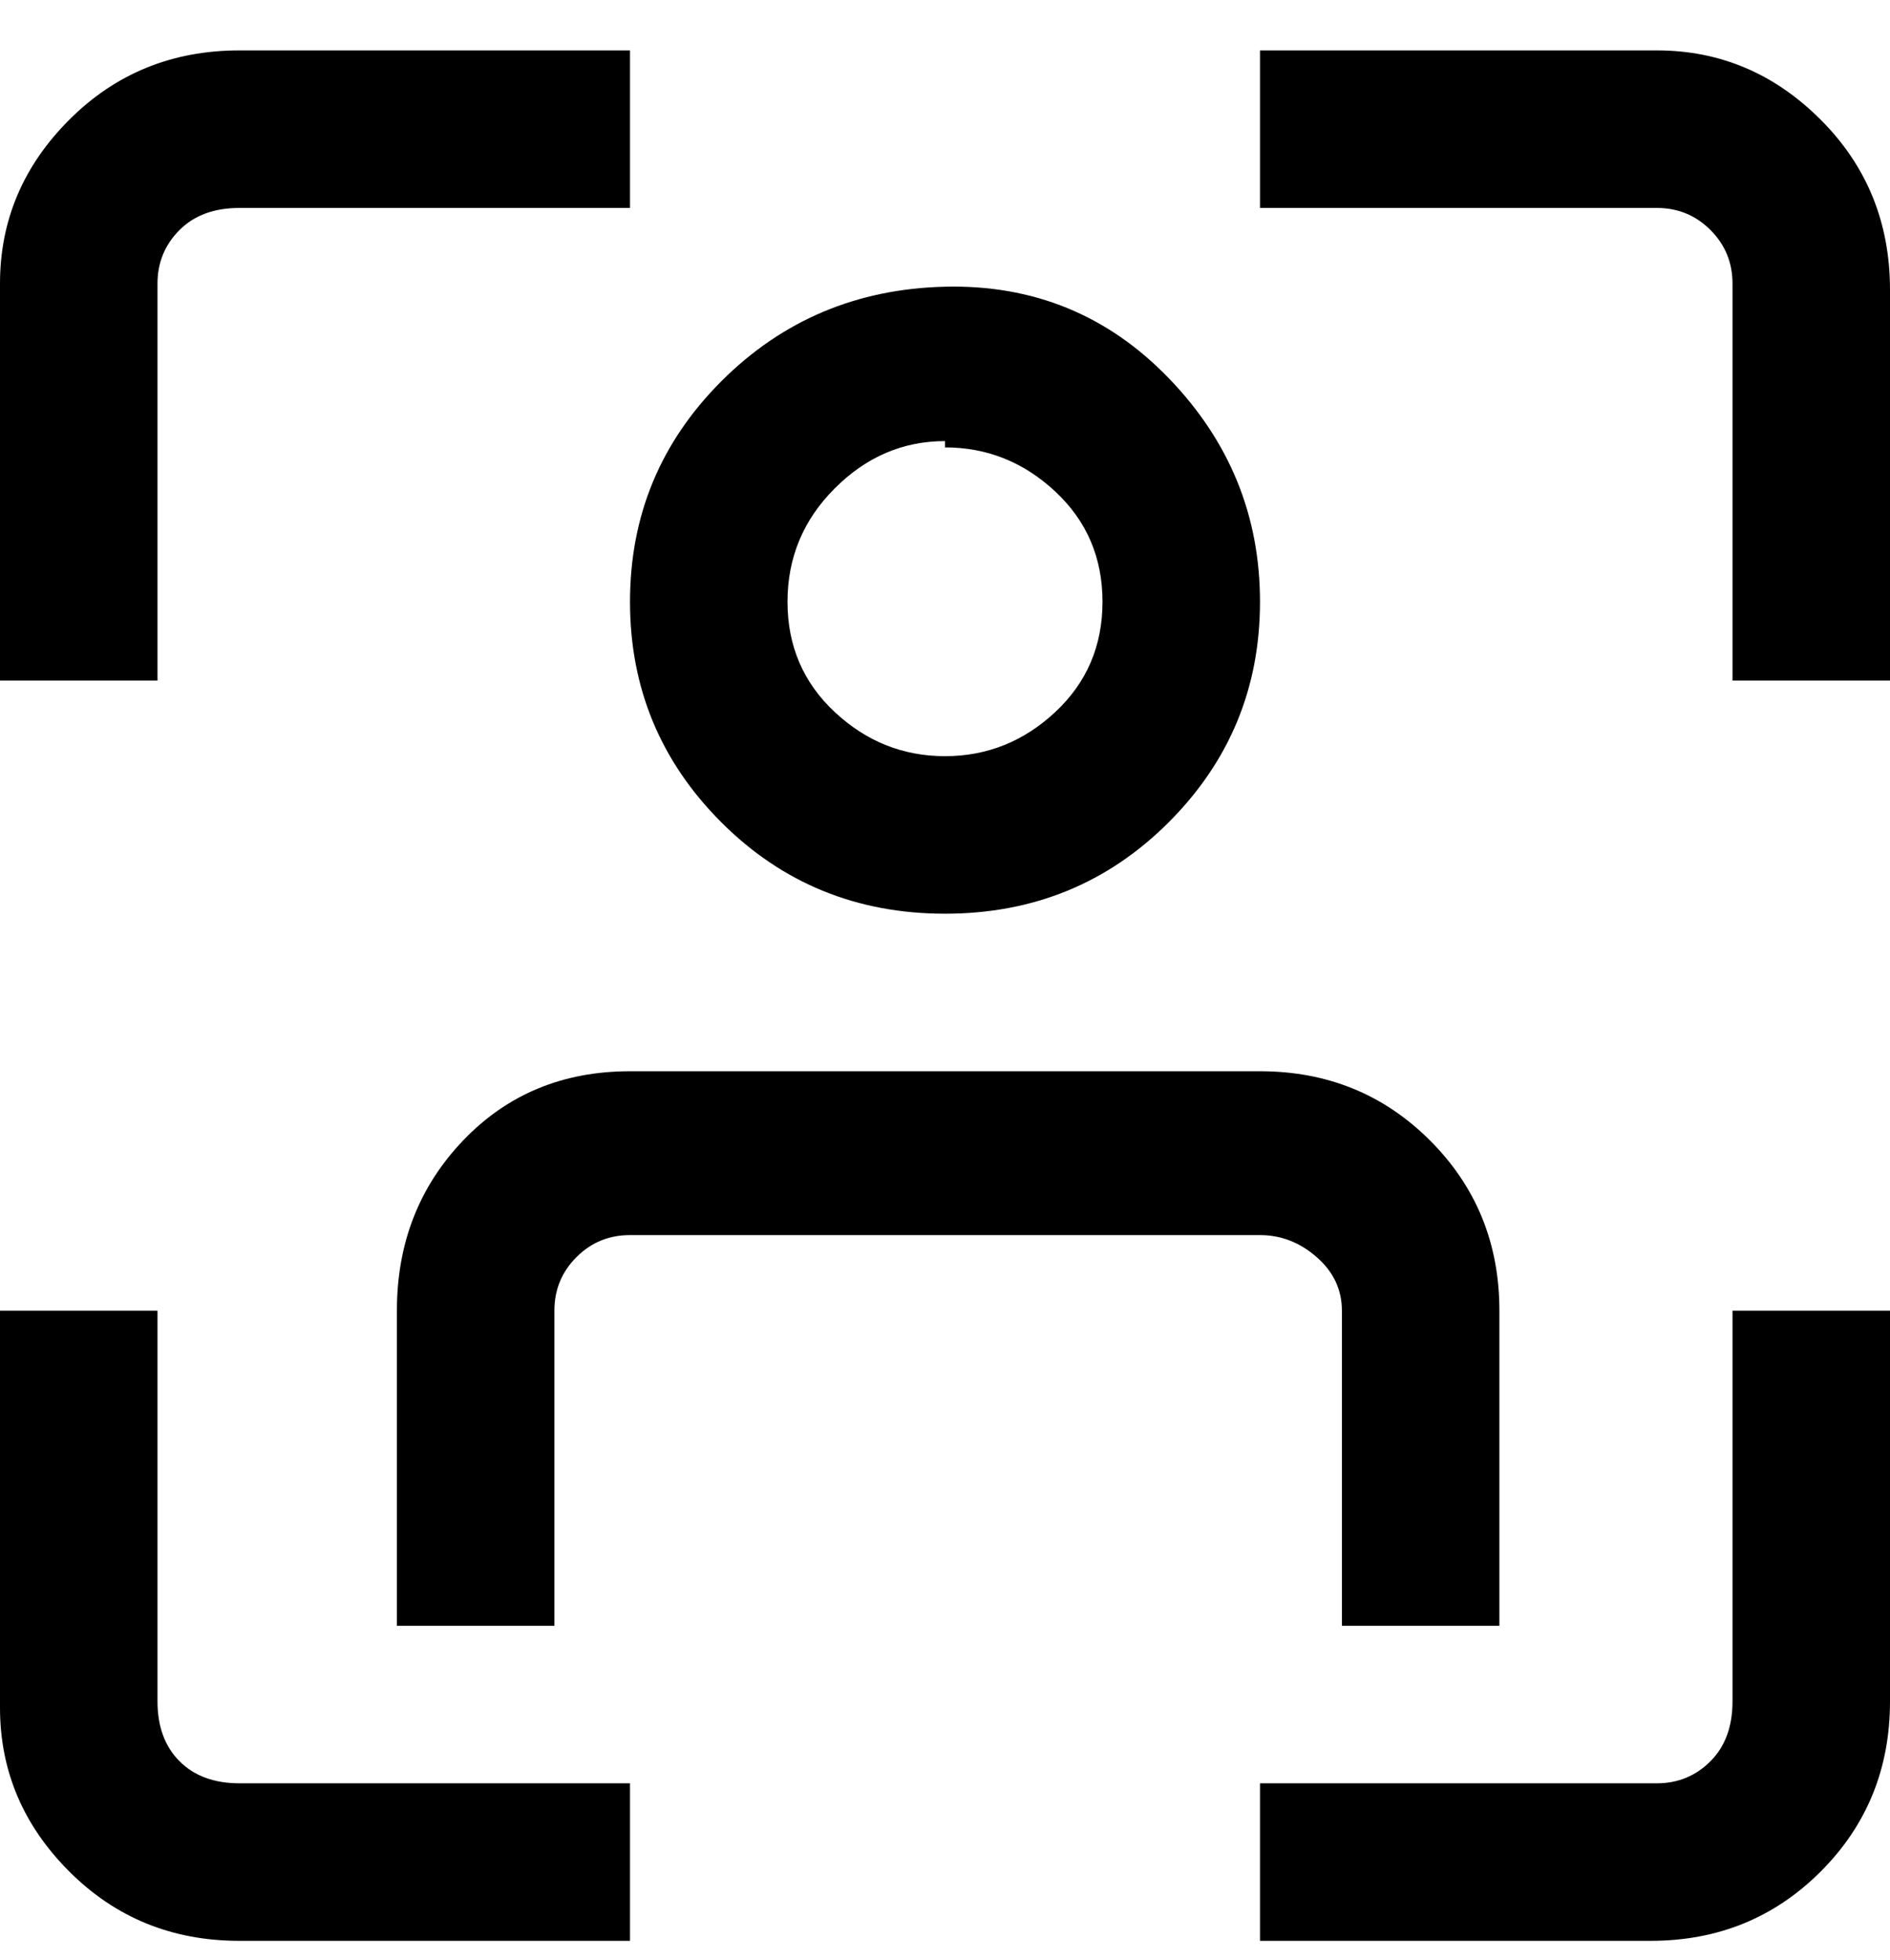 <svg viewBox="0 0 300 311" xmlns="http://www.w3.org/2000/svg"><path d="M263 308h-63v-25h63q5 0 8.5-3.5t3.5-9.5v-62h25v62q0 16-11 27t-27 11h1zM25 108H0V45q0-15 11-26T38 8h62v25H38q-6 0-9.5 3.5T25 45v63zm75 200H38q-16 0-27-11T0 271v-63h25v62q0 6 3.5 9.5T38 283h62v25zm200-200h-25V45q0-5-3.5-8.5T263 33h-63V8h63q15 0 26 11t11 27v62zm-150 37q-21 0-35.5-14.5t-14.5-35q0-20.5 14.5-35t35.5-15q21-.5 35.5 14.5T200 95.5q0 20.5-14.5 35T150 145zm0-75q-10 0-17.5 7.5t-7.5 18q0 10.5 7.5 17.5t17.5 7q10 0 17.5-7t7.5-17.5q0-10.5-7.5-17.5T150 71v-1zm88 188h-25v-50q0-5-4-8.5t-9-3.5H100q-5 0-8.5 3.5T88 208v50H63v-50q0-16 10.5-27t26.5-11h100q16 0 27 11t11 27v50z"/></svg>